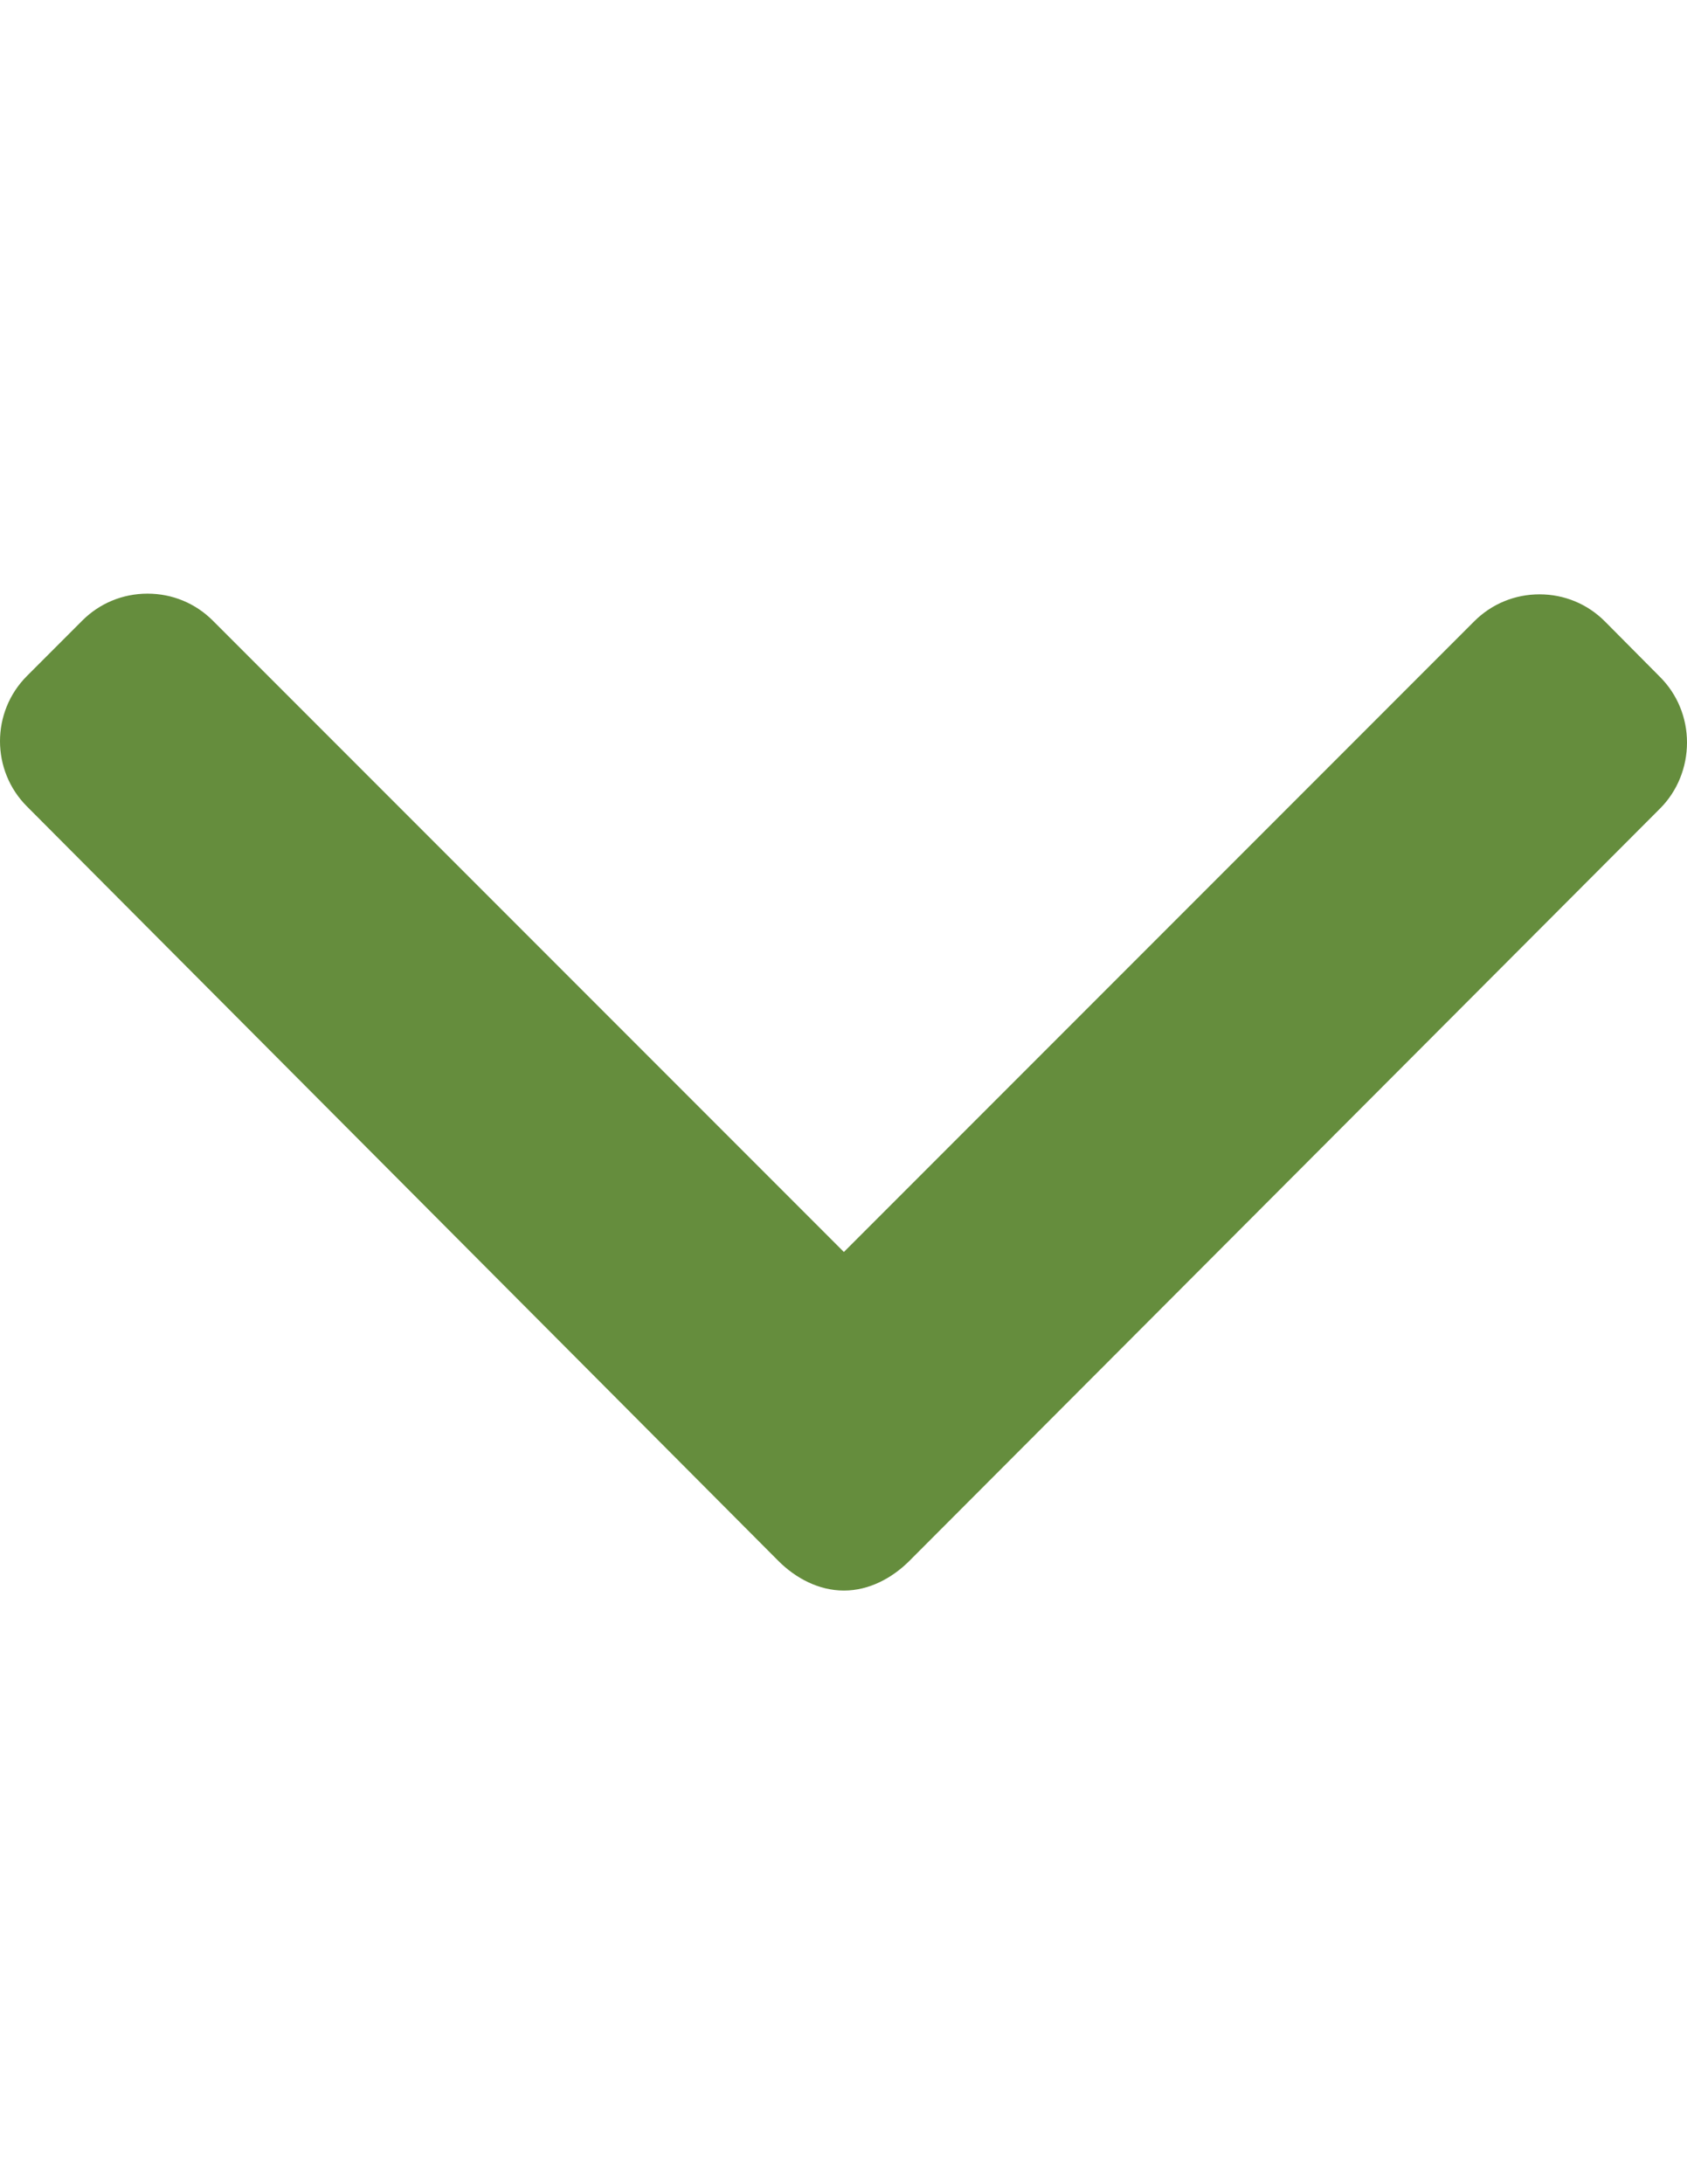 <?xml version="1.0" encoding="utf-8"?>
<!-- Generator: Adobe Illustrator 15.0.0, SVG Export Plug-In . SVG Version: 6.00 Build 0)  -->
<!DOCTYPE svg PUBLIC "-//W3C//DTD SVG 1.1//EN" "http://www.w3.org/Graphics/SVG/1.1/DTD/svg11.dtd">
<svg version="1.1" id="Layer_1" xmlns="http://www.w3.org/2000/svg" xmlns:xlink="http://www.w3.org/1999/xlink" x="0px" y="0px"
	 width="612px" height="792px" viewBox="0 0 612 792" enable-background="new 0 0 612 792" xml:space="preserve">
<g>
	<g>
		<path fill="#658D3D" d="M602.218,245.472l-20.047-20.186c-6.309-6.304-14.703-9.777-23.674-9.777
			c-8.967,0-17.37,3.473-23.68,9.777L306.137,453.977L77.192,225.032c-6.299-6.304-14.703-9.772-23.669-9.772
			c-8.966,0-17.375,3.468-23.679,9.772L9.792,245.094c-13.056,13.046-13.056,34.297,0,47.343l272.586,273.566
			c6.299,6.3,14.693,10.737,23.739,10.737h0.104c8.971,0,17.364-4.443,23.664-10.737l272.332-272.825
			c6.31-6.299,9.772-14.947,9.782-23.913C612,260.294,608.527,251.766,602.218,245.472z"/>
	</g>
</g>
</svg>
